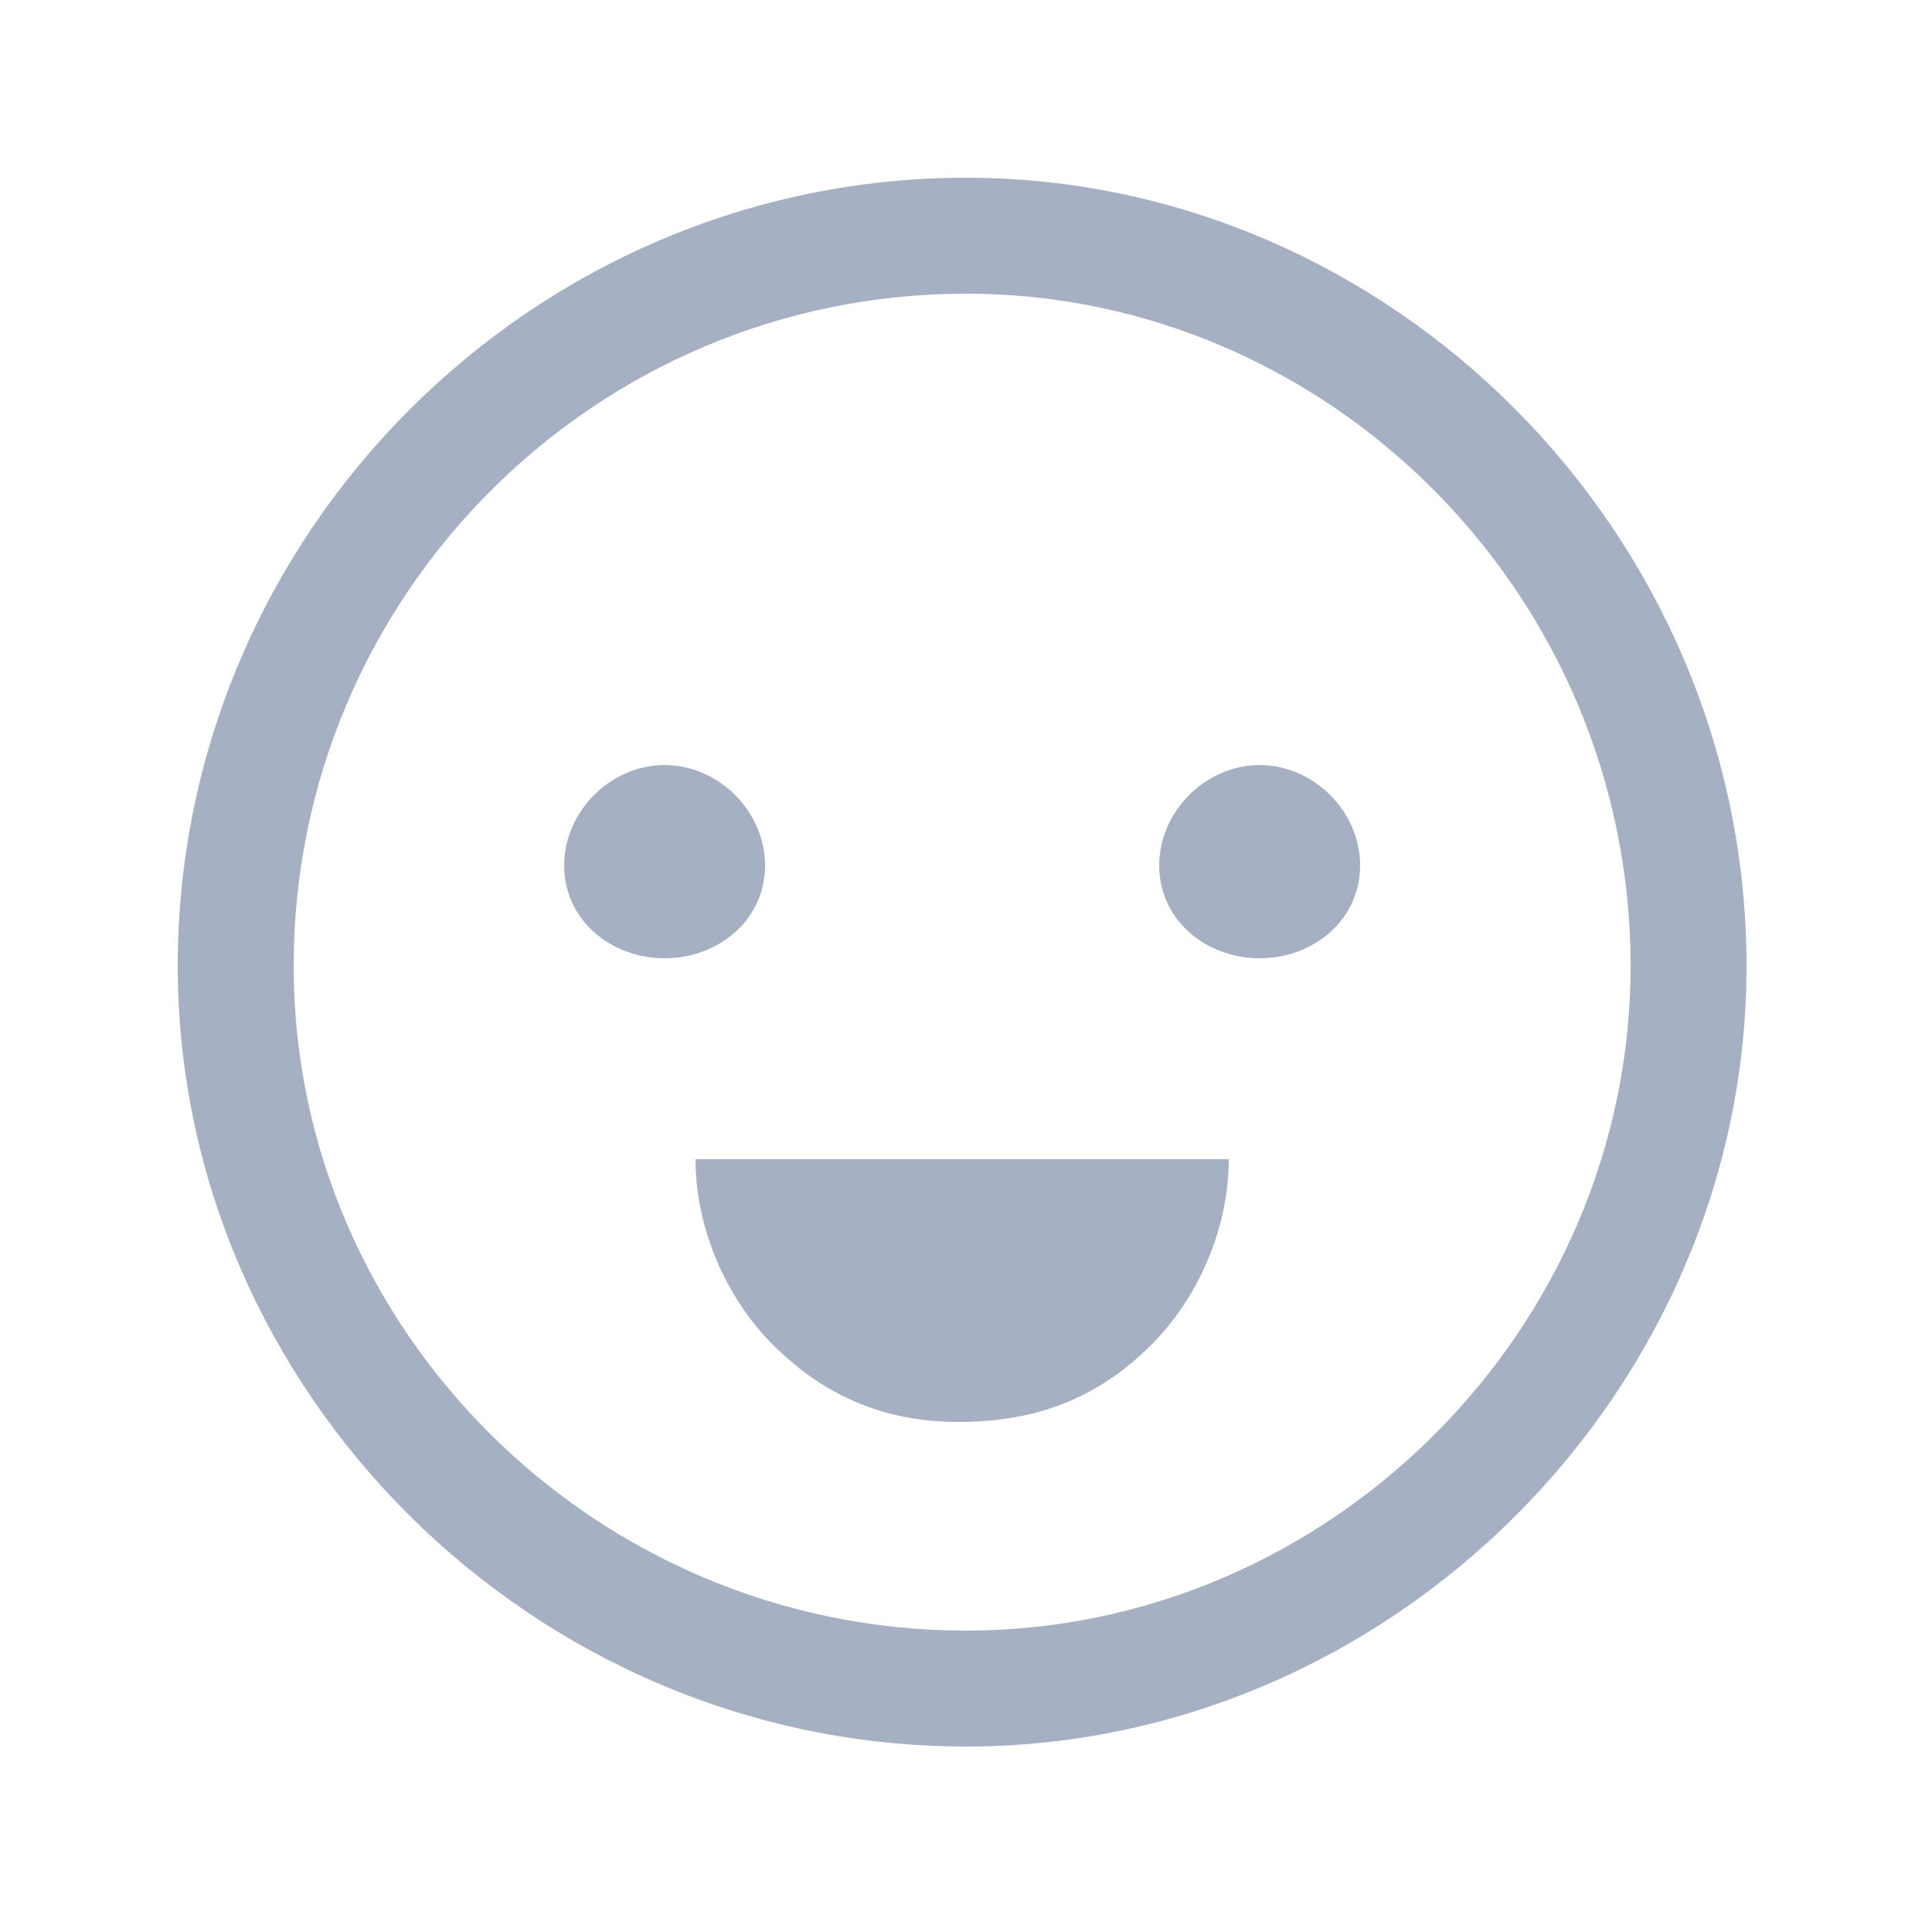 <svg width="25" height="25" fill="none" xmlns="http://www.w3.org/2000/svg"><path fill-rule="evenodd" clip-rule="evenodd" d="M3.8 12.5c0-4.8 3.9-8.7 8.7-8.7 4.7 0 8.6 3.9 8.6 8.7 0 4.7-3.9 8.6-8.6 8.6-4.8 0-8.7-3.9-8.7-8.6Zm8.7-10.2C6.9 2.3 2.3 6.9 2.3 12.5c0 5.5 4.6 10.1 10.2 10.1 5.5 0 10.1-4.6 10.1-10.1 0-5.6-4.6-10.2-10.1-10.2ZM8.6 12.4c.7 0 1.3-.5 1.3-1.2s-.6-1.3-1.3-1.3c-.7 0-1.3.6-1.3 1.3 0 .7.6 1.2 1.3 1.2ZM9 15c0 .9.4 1.8 1 2.4.7.7 1.5 1 2.4 1 1 0 1.8-.3 2.5-1 .6-.6 1-1.5 1-2.4H9Zm8.6-3.8c0 .7-.6 1.2-1.3 1.2-.7 0-1.3-.5-1.3-1.2s.6-1.3 1.3-1.3c.7 0 1.3.6 1.3 1.3Z" fill="#A6B0C3"/></svg>